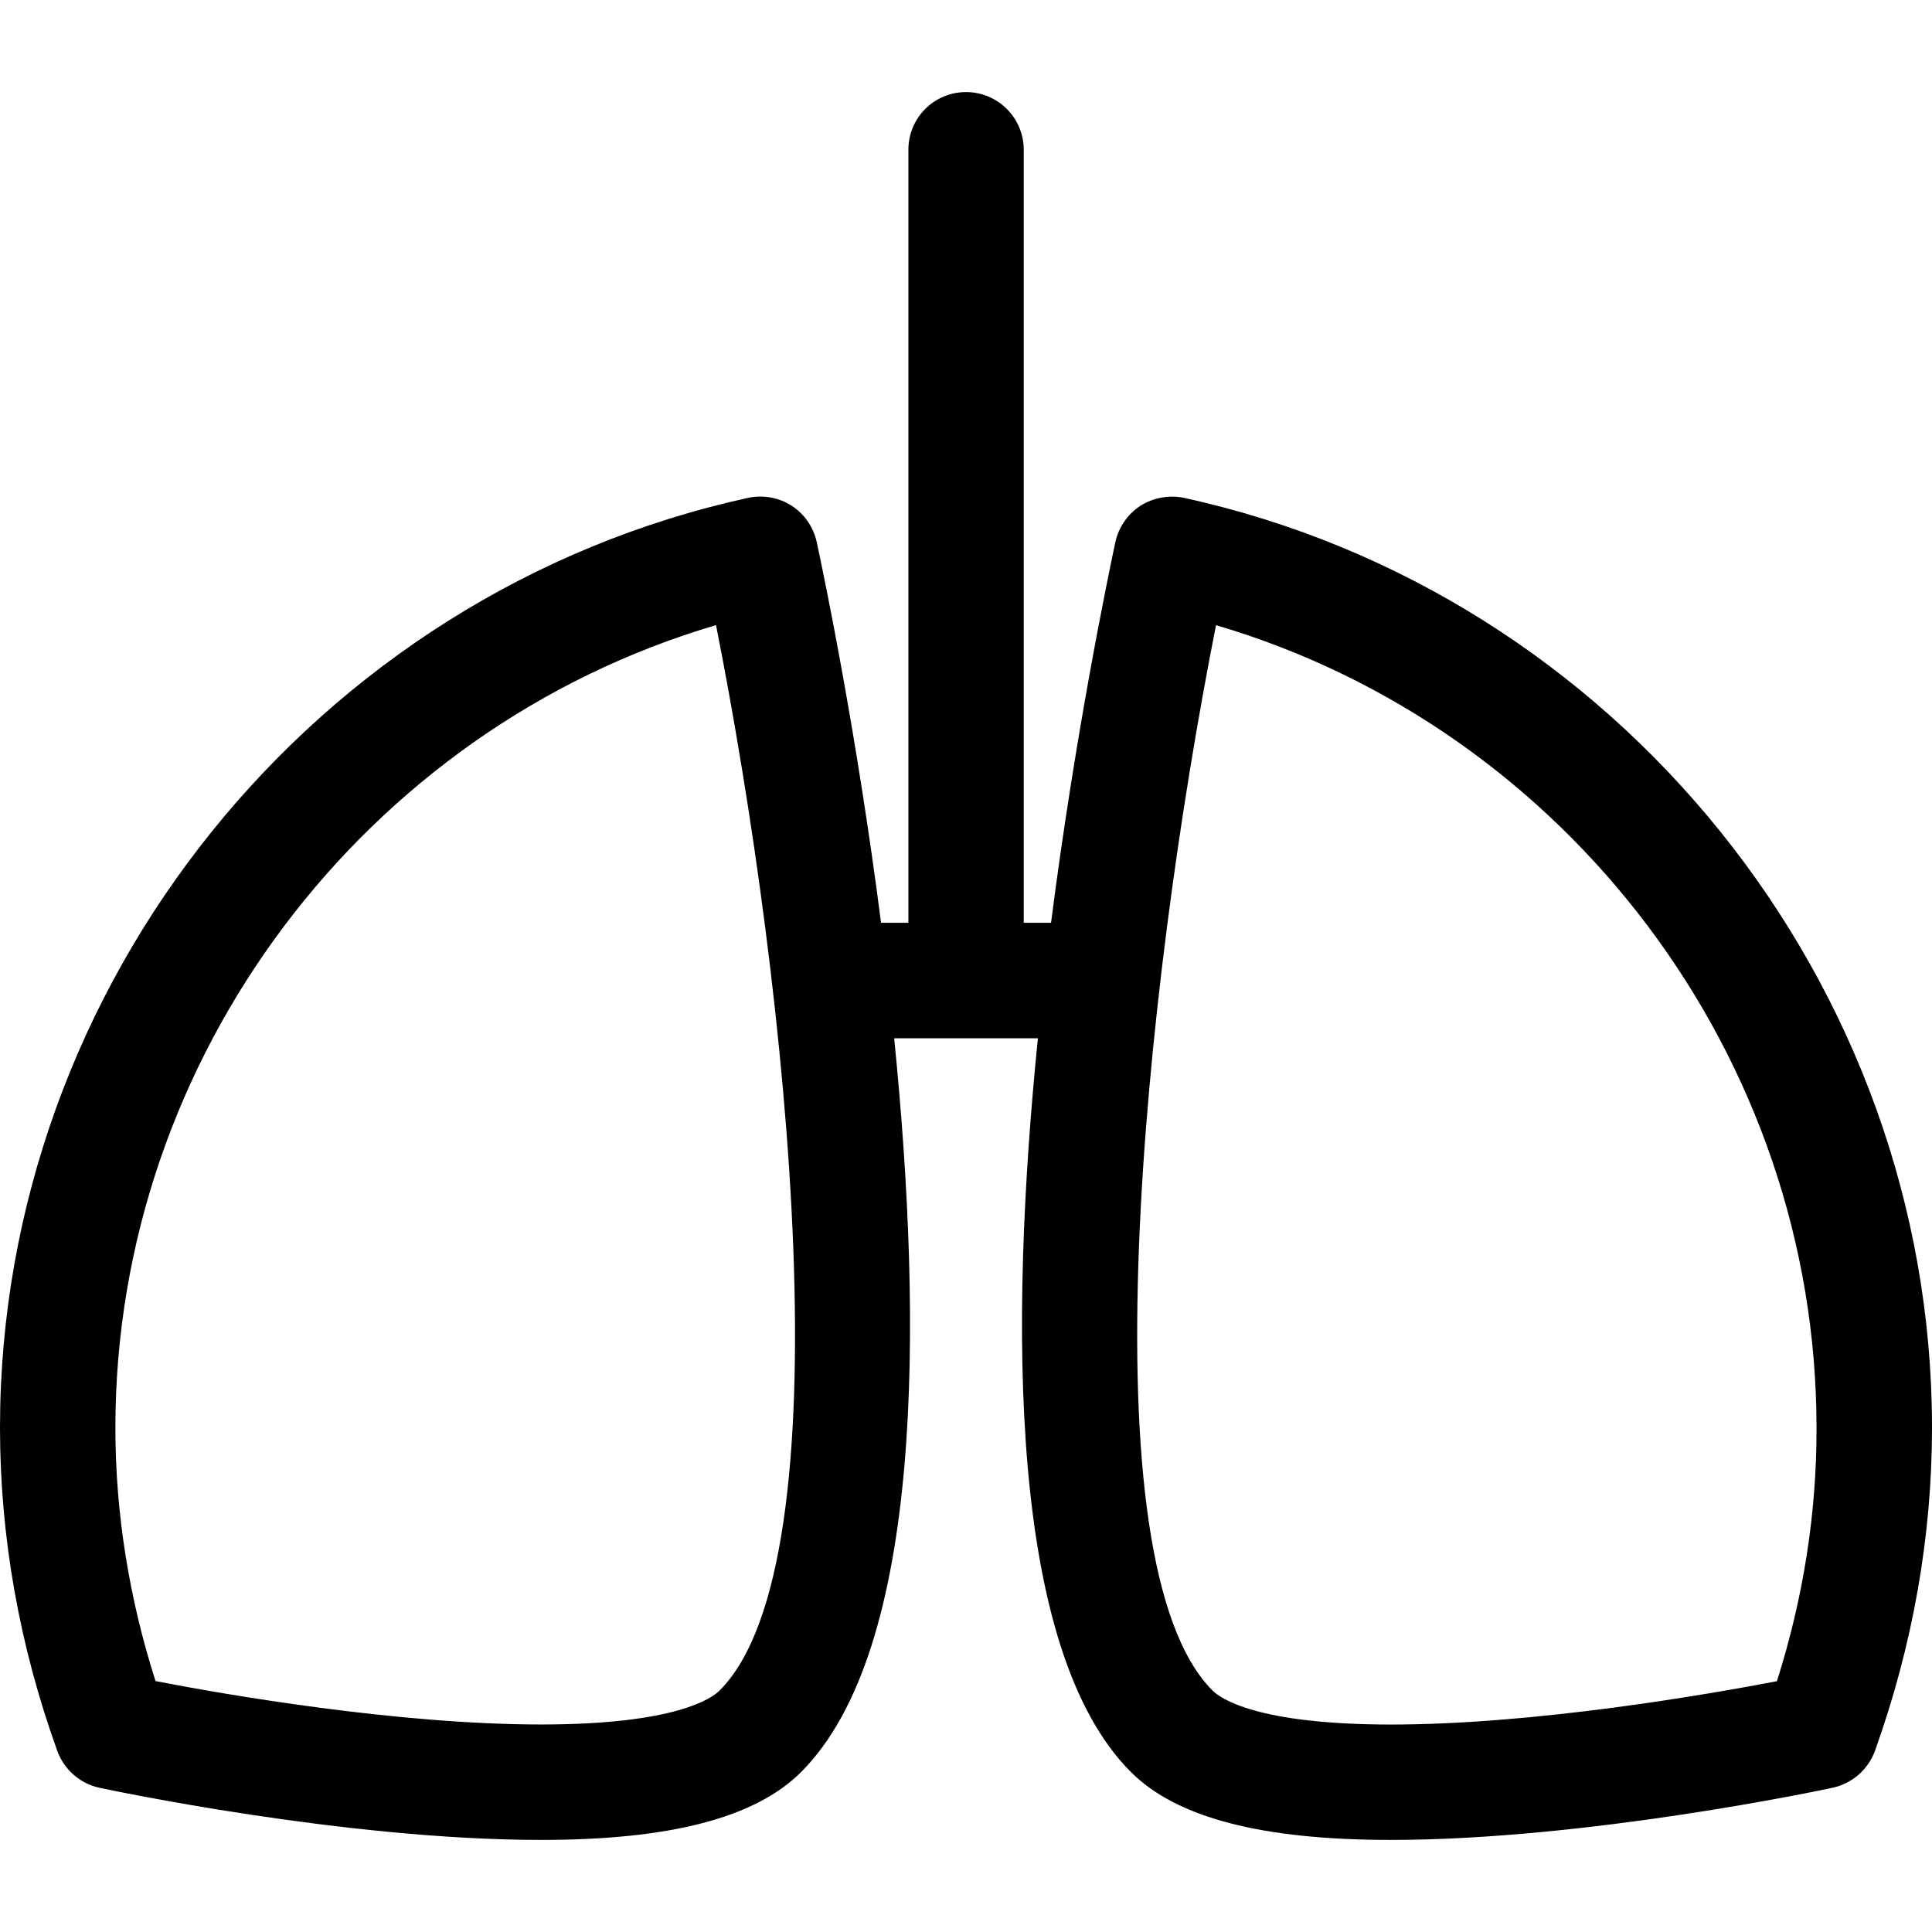 <?xml version="1.0" encoding="iso-8859-1"?>
<!-- Generator: Adobe Illustrator 16.0.0, SVG Export Plug-In . SVG Version: 6.00 Build 0)  -->
<!DOCTYPE svg PUBLIC "-//W3C//DTD SVG 1.1//EN" "http://www.w3.org/Graphics/SVG/1.1/DTD/svg11.dtd">
<svg version="1.1" id="Capa_1" xmlns="http://www.w3.org/2000/svg" xmlns:xlink="http://www.w3.org/1999/xlink" x="0px" y="0px"
	 width="140.078px" height="140.078px" viewBox="0 0 140.078 140.078" style="enable-background:new 0 0 140.078 140.078;"
	 xml:space="preserve">
<g>
	<path d="M85.856,36.099c-1.073-0.229-2.222-0.021-3.163,0.566c-0.928,0.605-1.587,1.551-1.828,2.651
		c-0.594,2.808-2.91,13.957-4.661,27.59h-1.979V10.862c0-2.315-1.873-4.186-4.183-4.186c-2.32,0-4.18,1.871-4.18,4.186v56.044
		h-1.983c-1.749-13.639-4.058-24.782-4.658-27.59c-0.241-1.1-0.895-2.046-1.824-2.651c-0.931-0.594-2.075-0.802-3.166-0.566
		C22.815,42.979,0,71.333,0,103.513c0,7.864,1.39,15.756,4.148,23.42c0.493,1.368,1.653,2.381,3.059,2.688
		c0.717,0.153,17.806,3.781,32.022,3.781c0.017,0,0.017,0,0.017,0c9.362,0,15.532-1.614,18.835-4.92
		c8.875-8.865,8.838-32.427,6.75-53.204h10.421c-2.091,20.777-2.129,44.346,6.747,53.204c3.301,3.306,9.466,4.92,18.845,4.92
		c14.217,0,31.312-3.628,32.022-3.781c1.423-0.307,2.585-1.324,3.081-2.688c2.741-7.664,4.131-15.545,4.131-23.42
		C140.083,71.333,117.276,42.974,85.856,36.099z M52.173,122.572c-0.577,0.575-3.217,2.46-12.927,2.46c0,0,0,0-0.017,0
		c-10.377,0-22.89-2.163-27.954-3.148c-1.929-6.05-2.909-12.214-2.909-18.37c0-26.851,18.069-50.681,43.549-58.191
		C57.199,72,61.48,113.259,52.173,122.572z M128.834,121.894c-5.089,0.975-17.589,3.142-27.973,3.142
		c-9.721,0-12.368-1.889-12.948-2.464c-9.291-9.302-5.023-50.555,0.253-77.245c25.489,7.51,43.539,31.335,43.539,58.193
		C131.721,109.669,130.759,115.833,128.834,121.894z"/>
</g>
<g>
</g>
<g>
</g>
<g>
</g>
<g>
</g>
<g>
</g>
<g>
</g>
<g>
</g>
<g>
</g>
<g>
</g>
<g>
</g>
<g>
</g>
<g>
</g>
<g>
</g>
<g>
</g>
<g>
</g>
</svg>
